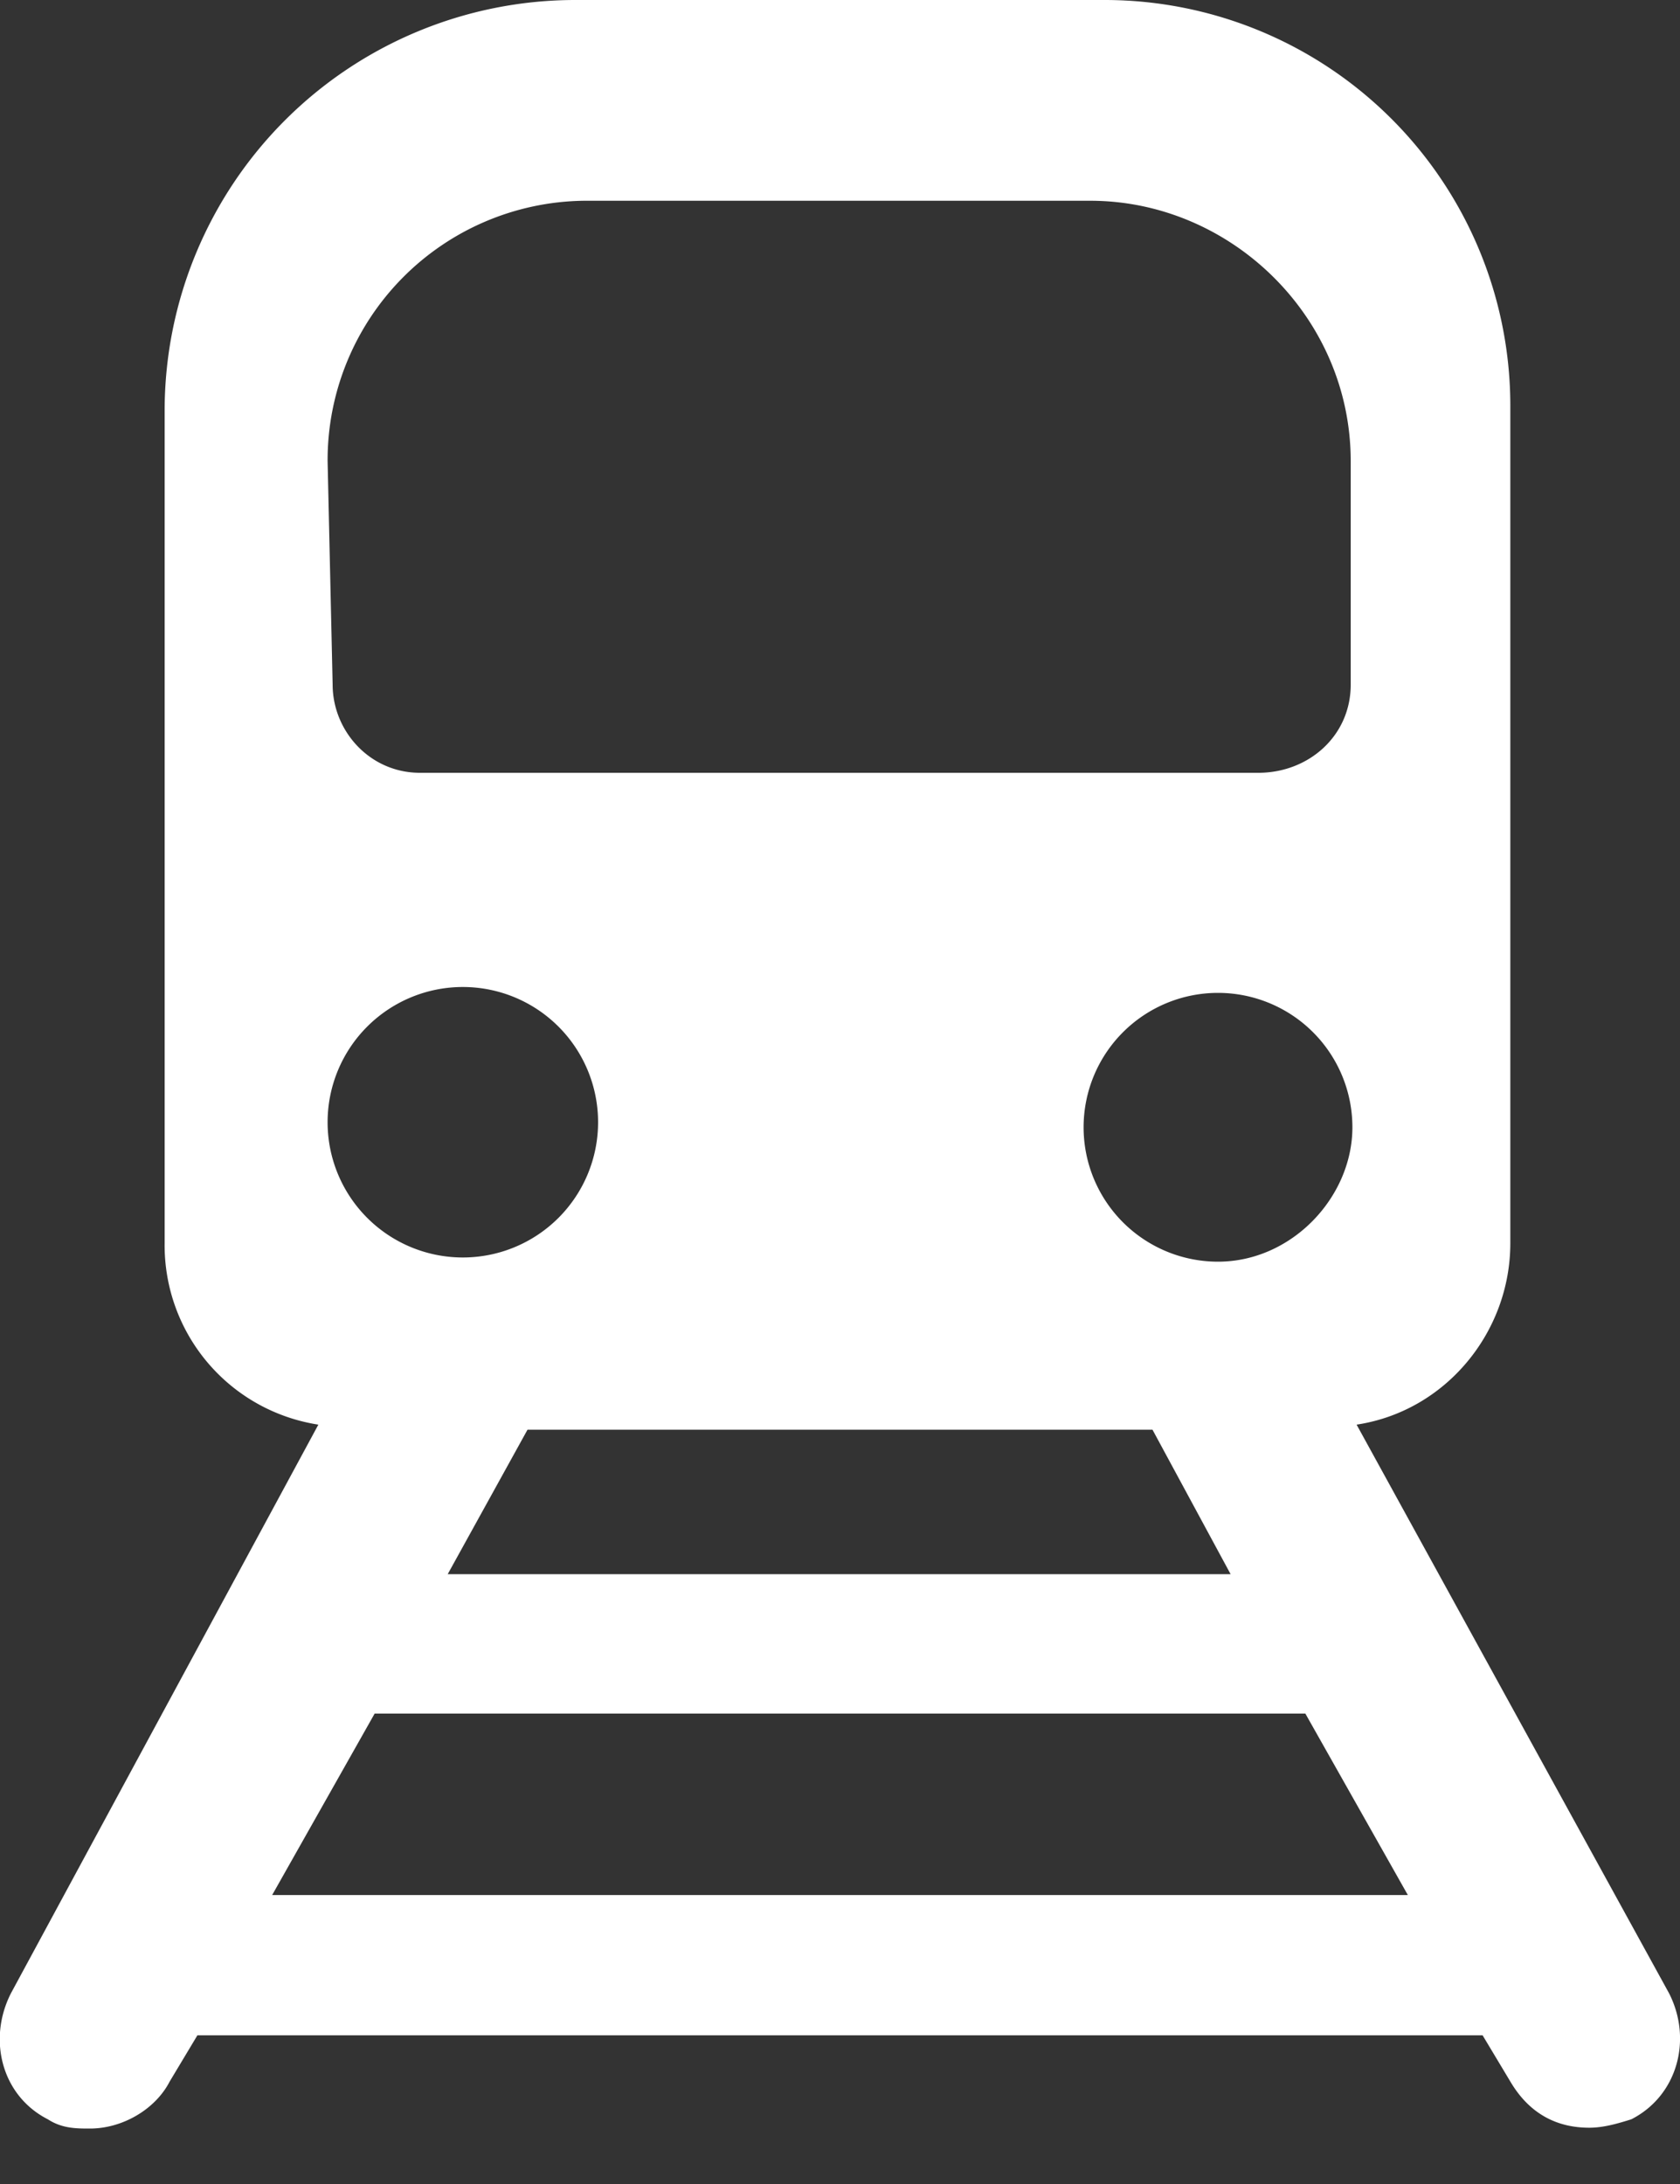 <svg xmlns="http://www.w3.org/2000/svg" xmlns:xlink="http://www.w3.org/1999/xlink" width="20" height="26" viewBox="0 0 20 26"><rect x="0" y="0" width="20" height="26" fill="#333333" stroke="none"/><defs><path id="xbc8a" d="M19.42 25.23c-.16.05-.33.1-.5.1-.38 0-.71-.16-.94-.55l-.33-.55H2.35l-.33.55c-.17.33-.56.56-.95.56-.16 0-.33 0-.5-.11-.55-.28-.72-.95-.44-1.5l3.66-6.77a2.16 2.16 0 0 1-1.83-2.16V4.88A4.89 4.89 0 0 1 6.84 0h6.32a4.83 4.83 0 0 1 4.82 4.82v9.98c0 1.06-.77 2-1.83 2.16l3.72 6.77c.28.55.1 1.22-.45 1.5zm-5.7-8.21H6.28l-.95 1.72h9.32zm2.38-3.6a1.6 1.6 0 1 0-1.6 1.6c.88 0 1.6-.77 1.6-1.6zM3.9 5.49l.06 2.66C3.96 8.7 4.4 9.2 5 9.2h9.98c.6 0 1.1-.44 1.1-1.05V5.49c0-1.72-1.43-3.1-3.1-3.1H6.95a3.09 3.09 0 0 0-3.05 3.1zm0 7.87a1.6 1.6 0 1 0 3.22 0 1.6 1.6 0 0 0-3.22 0zm12.86 9.2l-1.22-2.16H4.46l-1.22 2.16z"/></defs><g><g><g><use fill="#fff" xlink:href="#xbc8a"/></g></g></g></svg>